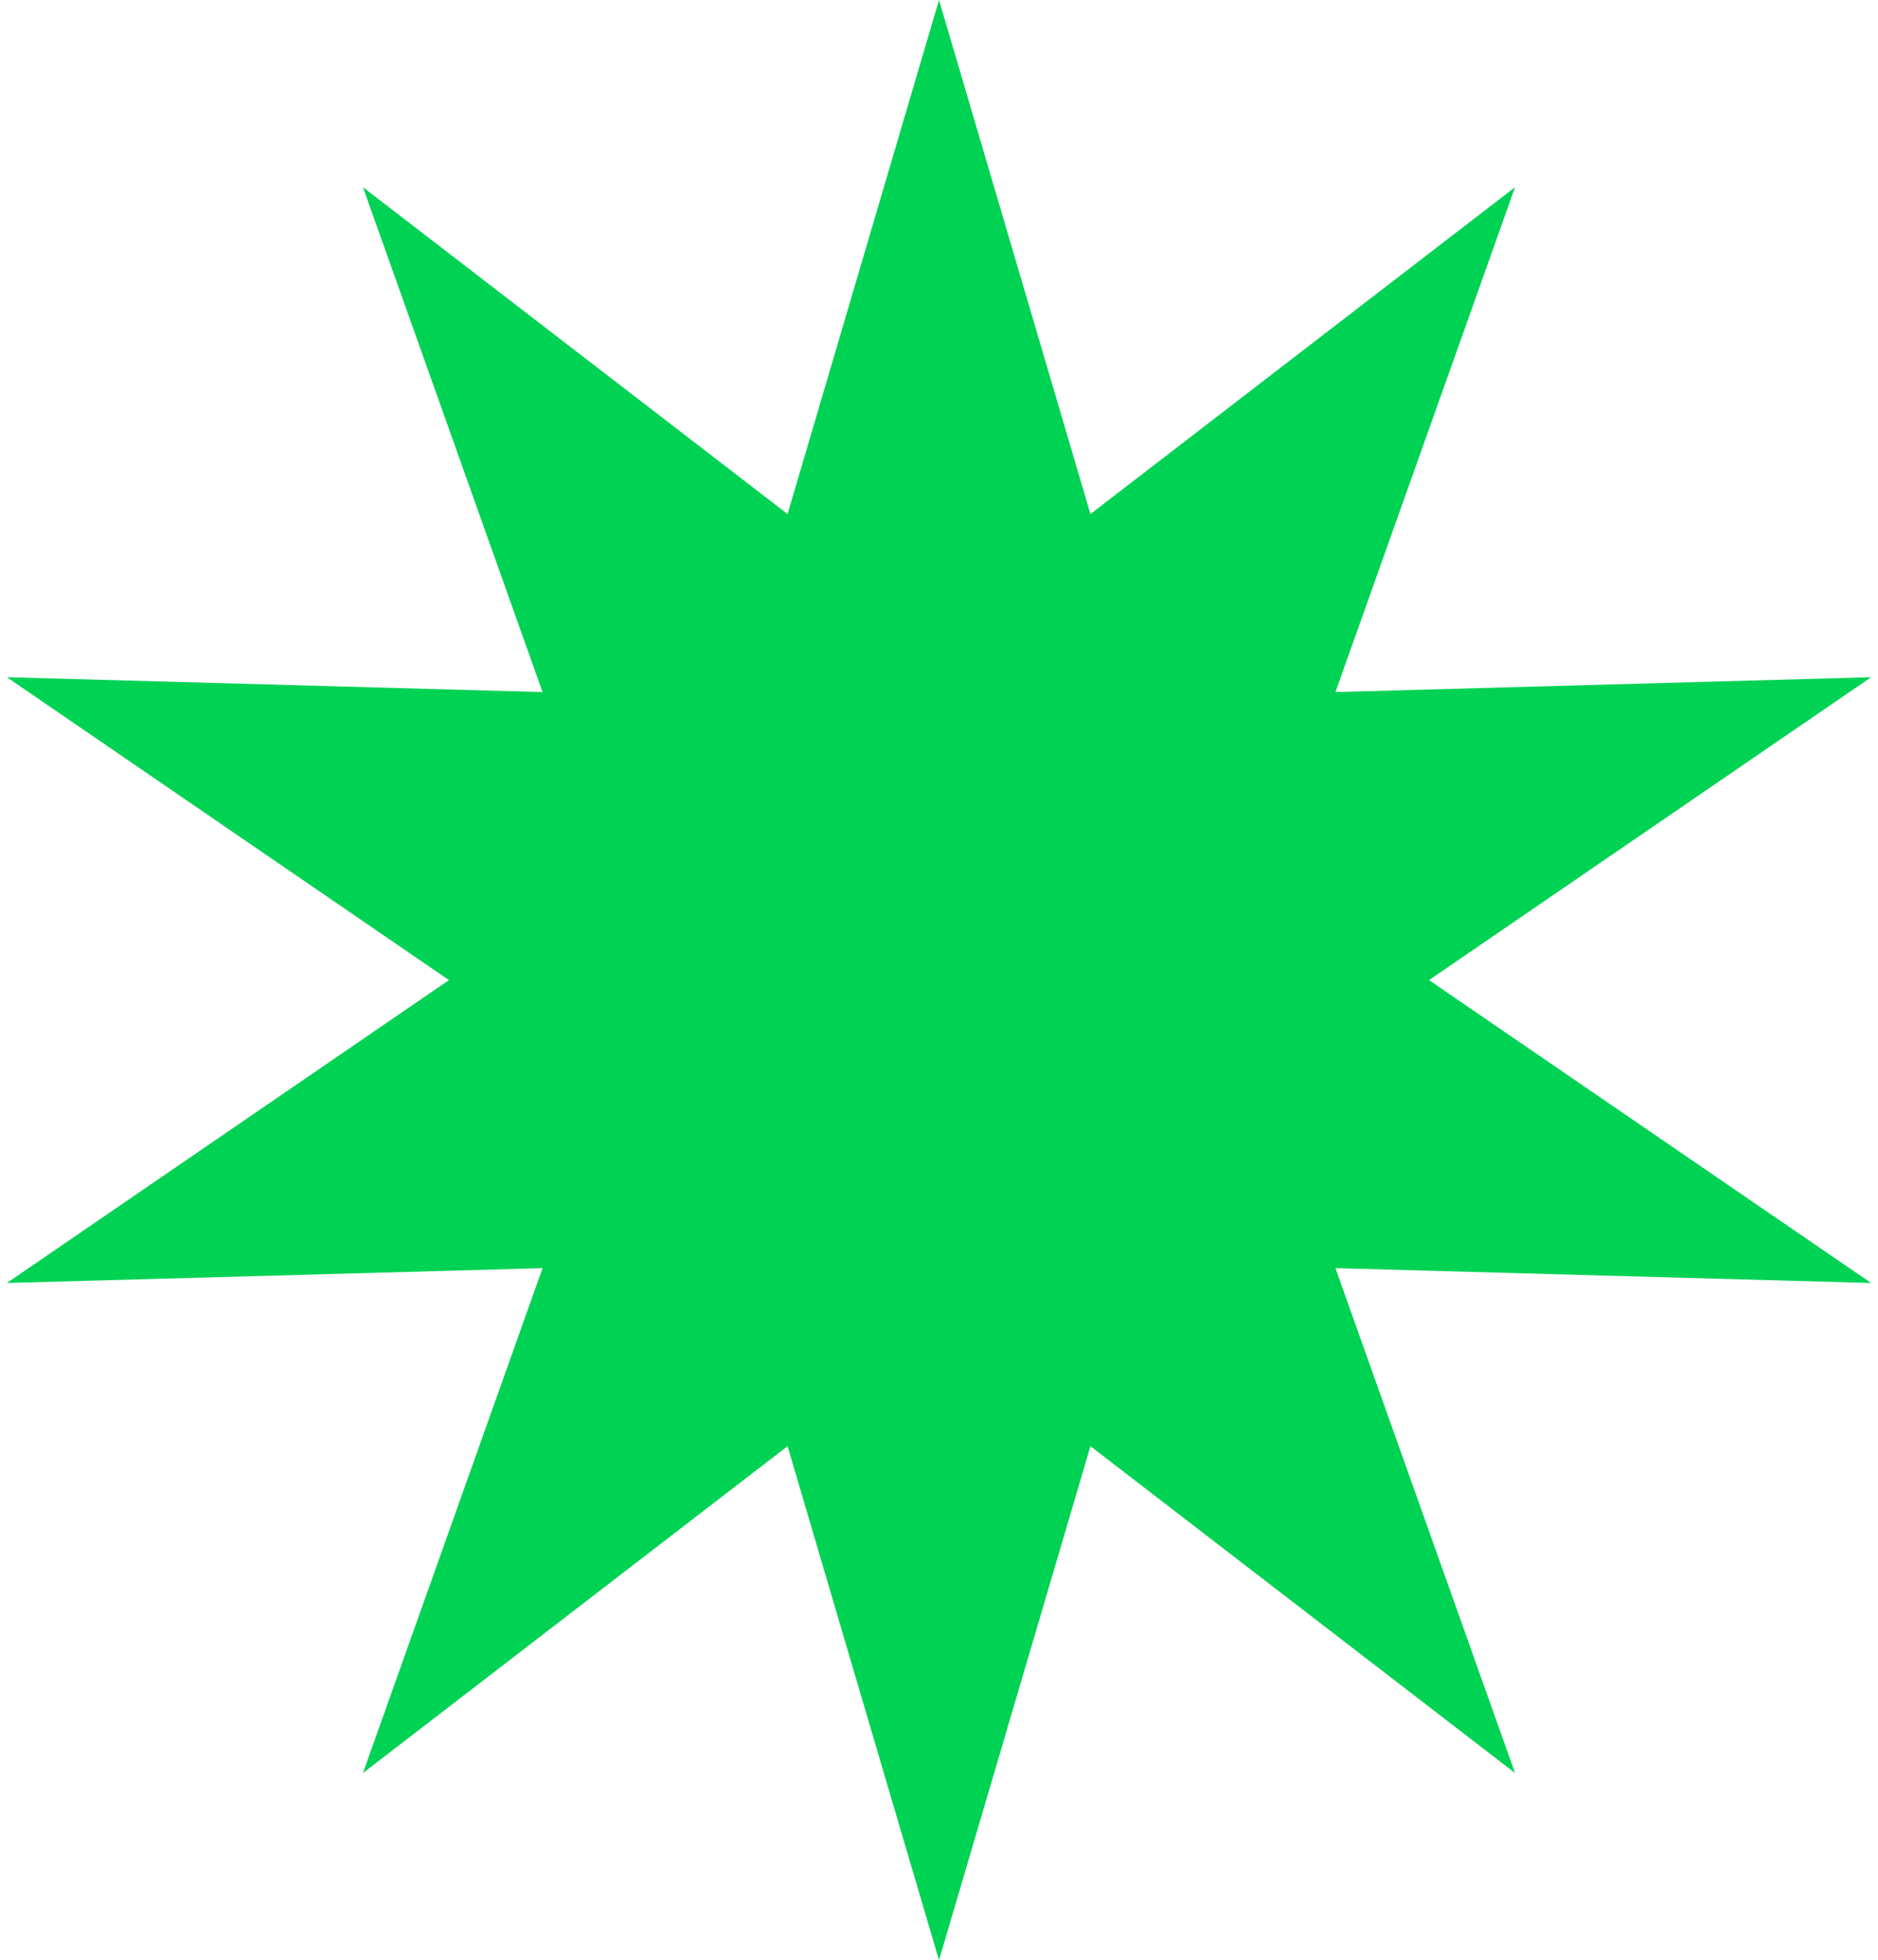 <svg width="183" height="191" fill="none" xmlns="http://www.w3.org/2000/svg"><path d="M91.5 0l14.756 50.087 41.377-31.848-17.502 49.194 52.195-1.444L139.25 95.5l43.076 29.511-52.195-1.444 17.502 49.194-41.377-31.848L91.5 191l-14.756-50.087-41.377 31.848 17.502-49.194-52.195 1.444L43.75 95.5.674 65.989l52.195 1.444L35.367 18.24l41.377 31.848L91.5 0z" fill="#00D254"/></svg>